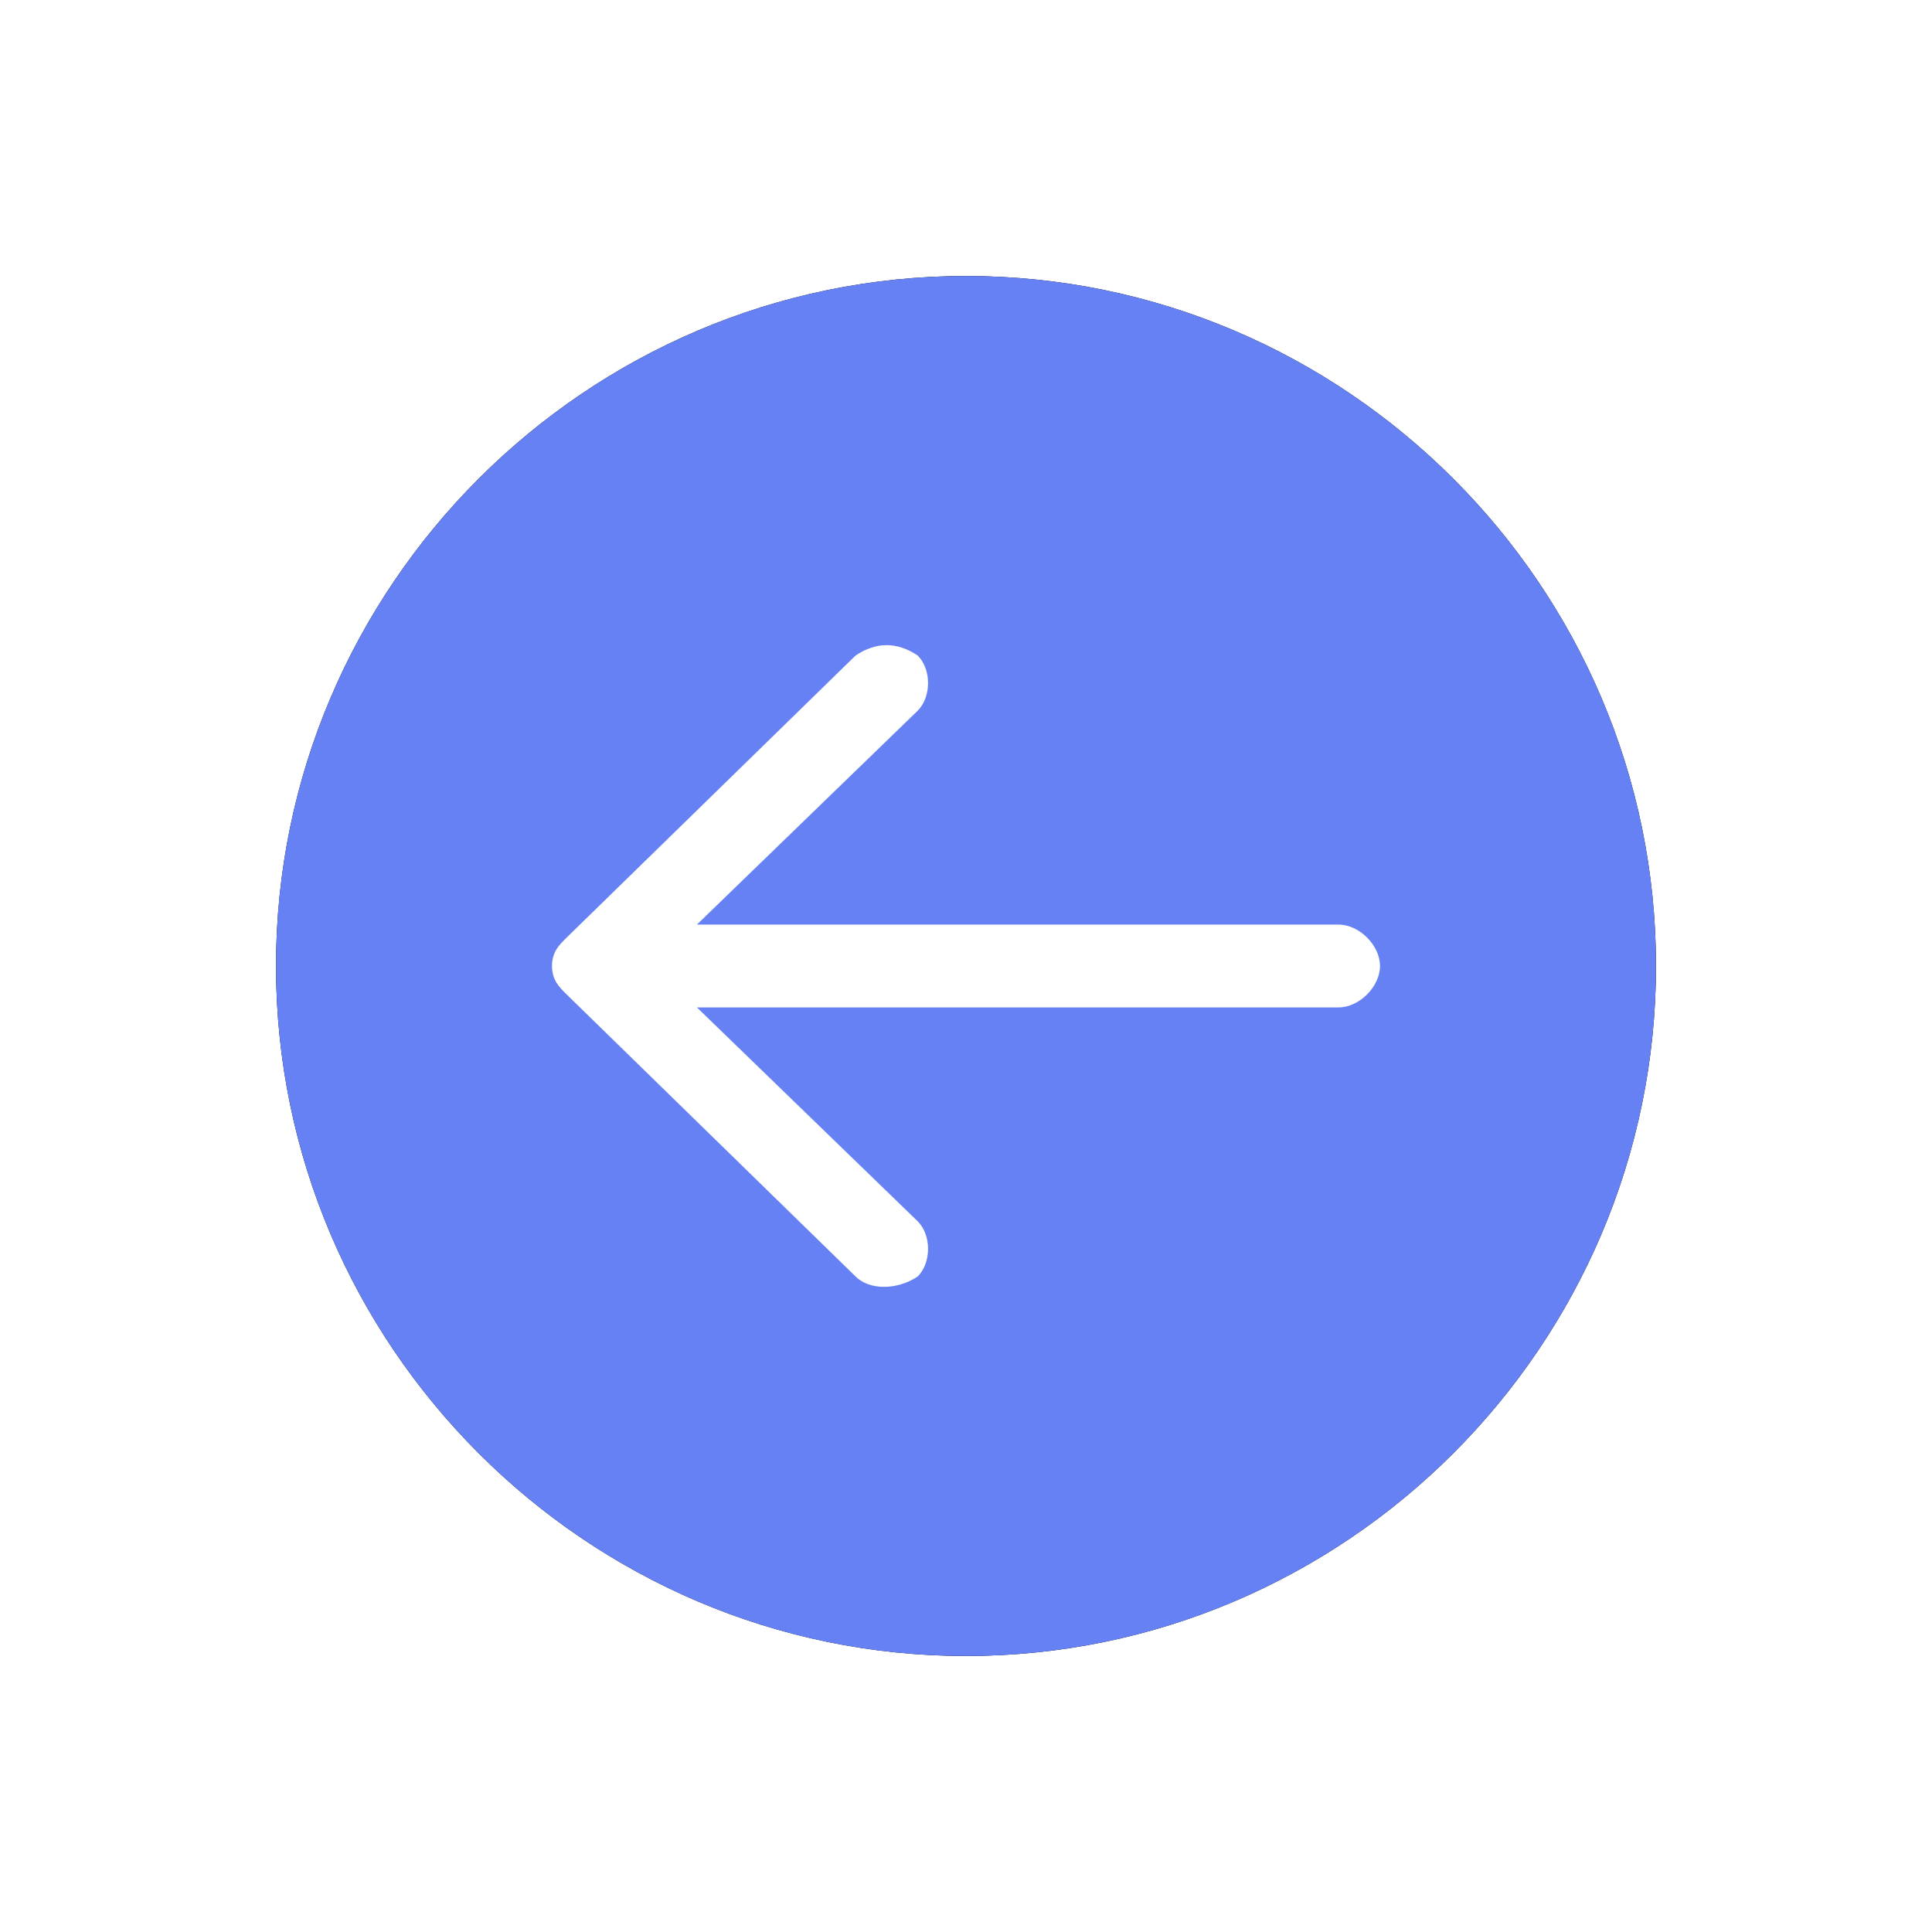 <?xml version="1.0" encoding="UTF-8"?>
<svg width="28px" height="28px" viewBox="0 0 28 28" version="1.1" xmlns="http://www.w3.org/2000/svg" xmlns:xlink="http://www.w3.org/1999/xlink">
    <title>编组</title>
    <defs>
        <path d="M10,20 C4.5,20 0,15.5 0,10 C0,4.5 4.5,0 10,0 C15.5,0 20,4.5 20,10 C20,15.5 15.5,20 10,20 Z" id="path-1"></path>
        <filter x="-30.0%" y="-30.0%" width="160.0%" height="160.0%" filterUnits="objectBoundingBox" id="filter-2">
            <feOffset dx="0" dy="0" in="SourceAlpha" result="shadowOffsetOuter1"></feOffset>
            <feGaussianBlur stdDeviation="2" in="shadowOffsetOuter1" result="shadowBlurOuter1"></feGaussianBlur>
            <feColorMatrix values="0 0 0 0 0.132   0 0 0 0 0.227   0 0 0 0 0.63  0 0 0 0.2 0" type="matrix" in="shadowBlurOuter1"></feColorMatrix>
        </filter>
    </defs>
    <g id="页面-1" stroke="none" stroke-width="1" fill="none" fill-rule="evenodd">
        <g id="需求池-编辑-解决" transform="translate(-925, -58)" fill-rule="nonzero">
            <g id="编组" transform="translate(929, 62)">
                <g id="形状">
                    <use fill="black" fill-opacity="1" filter="url(#filter-2)" xlink:href="#path-1"></use>
                    <use fill="#6681F4" xlink:href="#path-1"></use>
                </g>
                <path d="M15.4,9.4 L6.1,9.4 L9.3,6.3 C9.5,6.1 9.5,5.7 9.3,5.5 C9,5.3 8.7,5.3 8.4,5.5 L4.2,9.6 C4.1,9.7 4,9.8 4,10 C4,10.2 4.1,10.3 4.2,10.4 L8.4,14.5 C8.6,14.7 9,14.7 9.3,14.5 C9.5,14.3 9.5,13.9 9.3,13.7 L6.1,10.6 L15.4,10.6 C15.7,10.6 16,10.3 16,10 C16,9.7 15.7,9.4 15.4,9.4 L15.4,9.4 Z" id="路径" fill="#FFFFFF"></path>
            </g>
        </g>
    </g>
</svg>